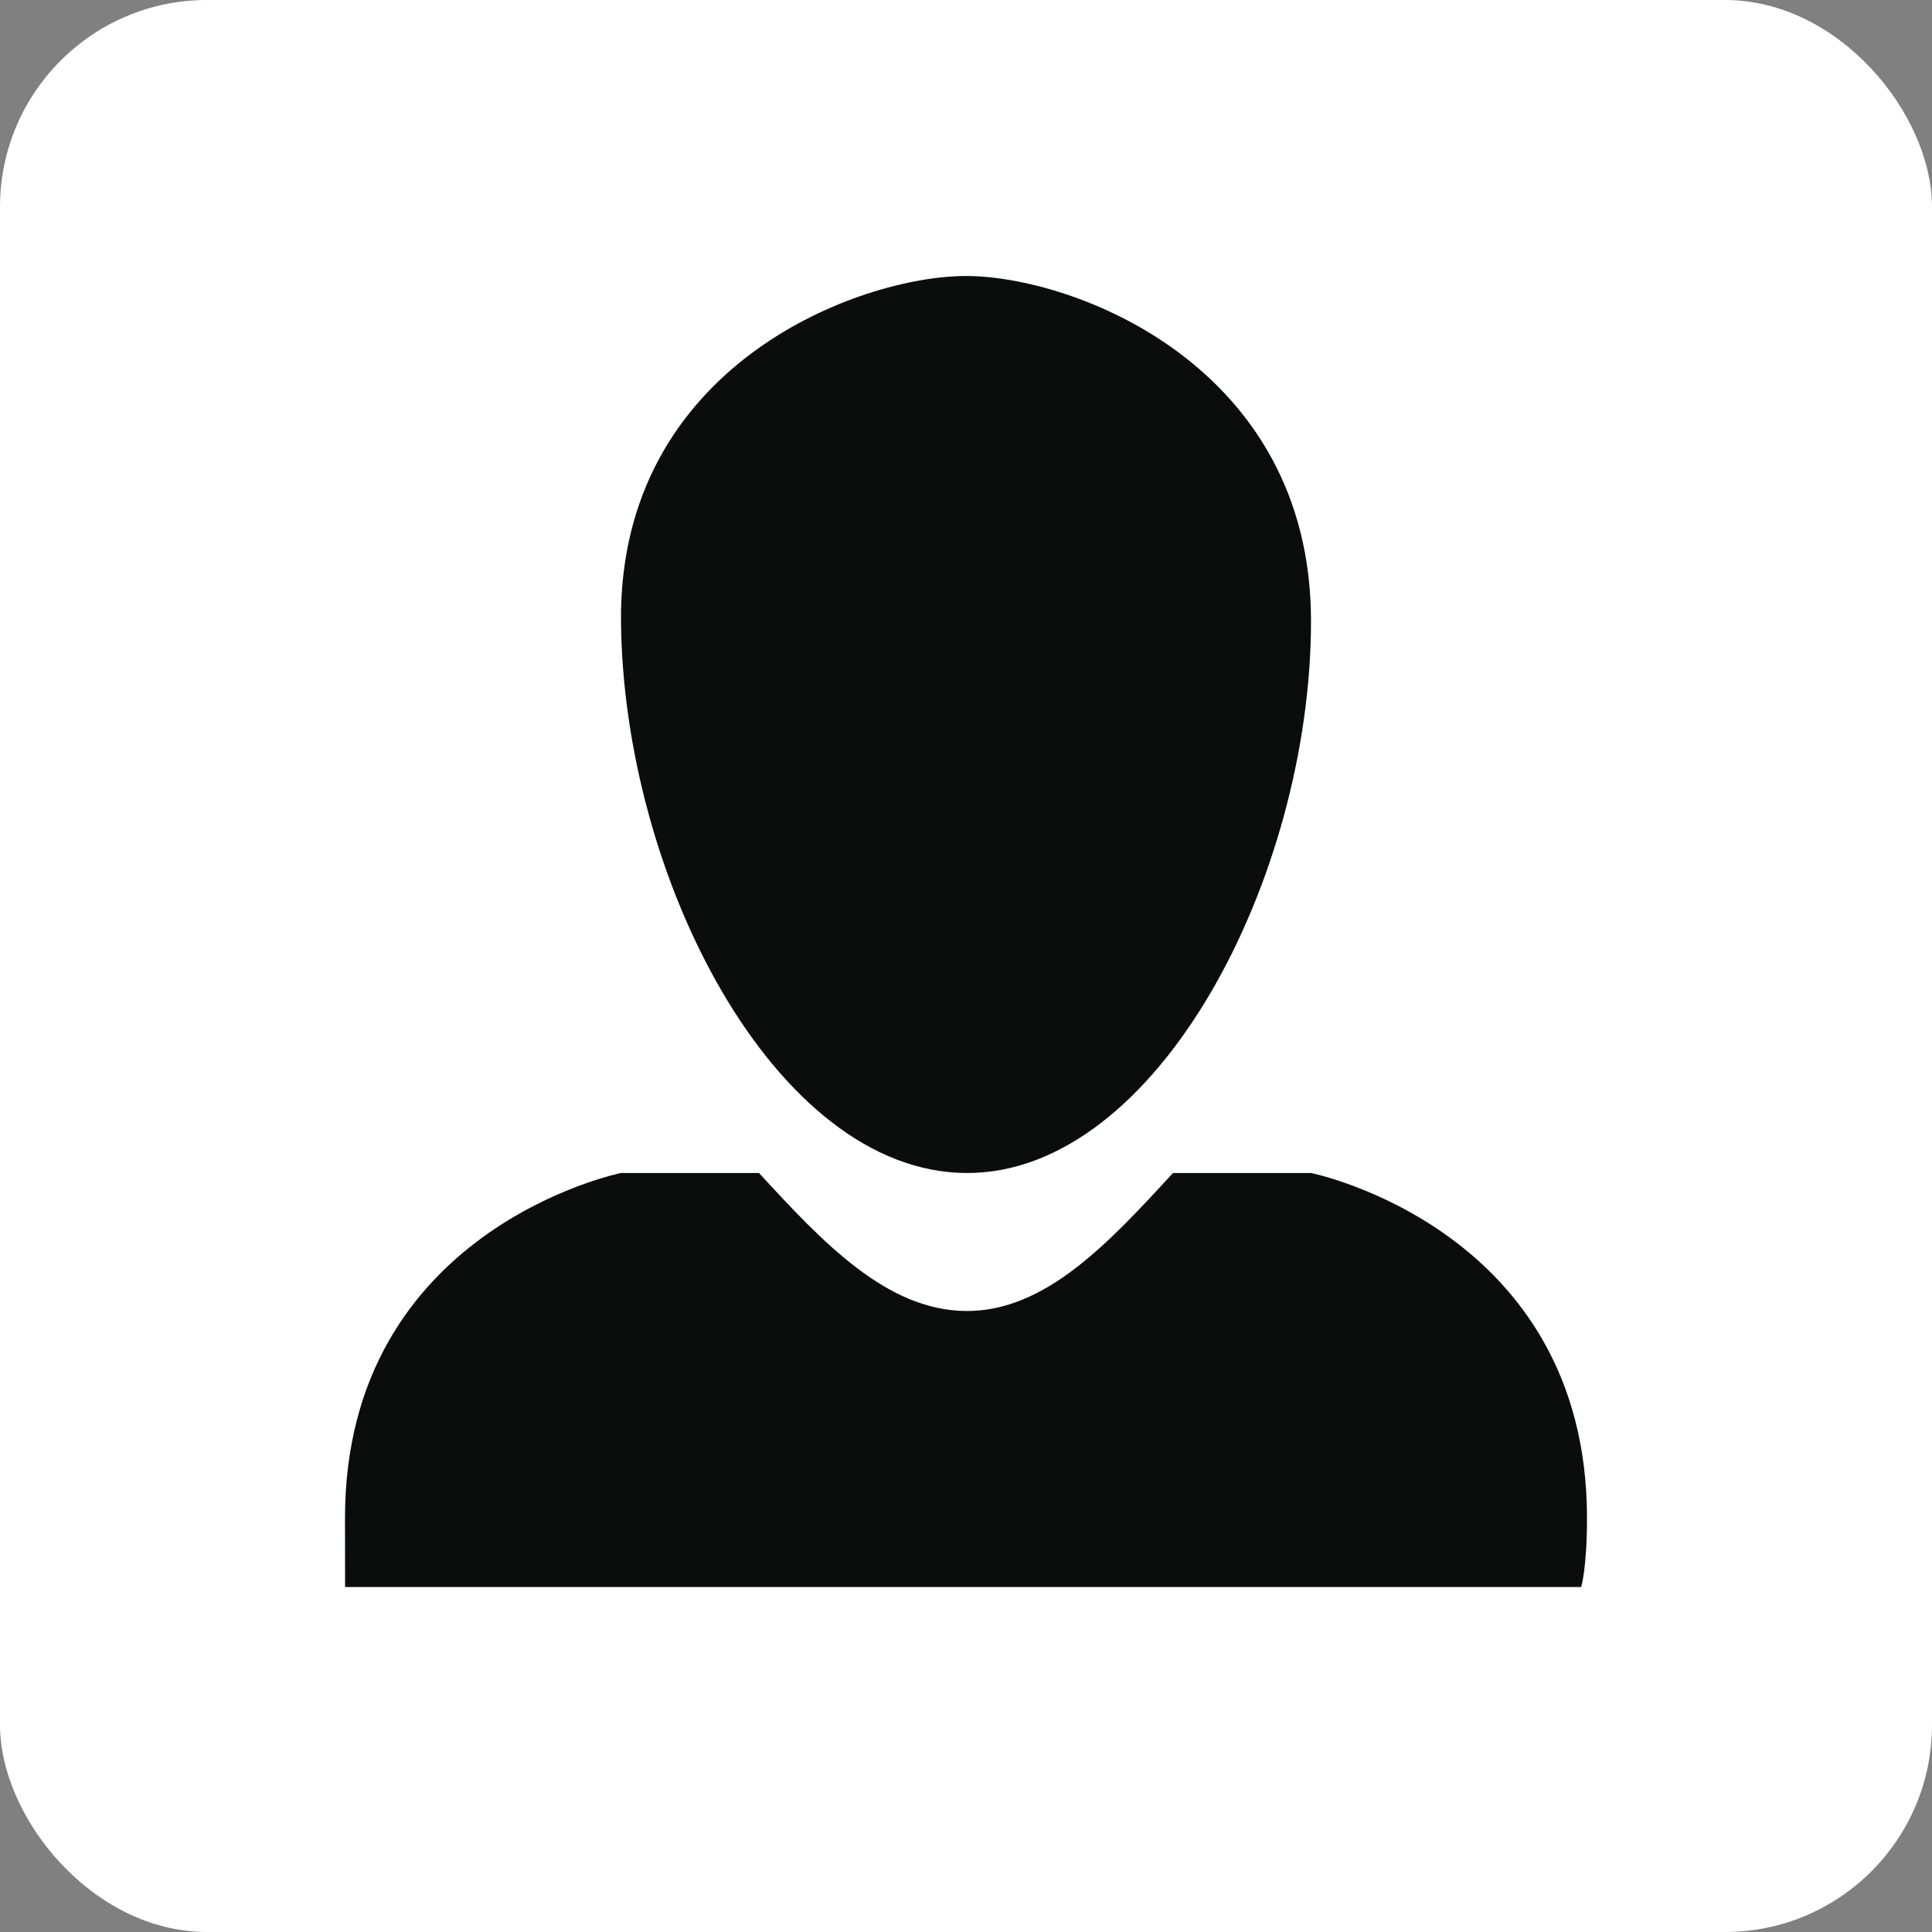 <?xml version="1.0" encoding="UTF-8"?>
<svg width="28px" height="28px" viewBox="0 0 28 28" version="1.1" xmlns="http://www.w3.org/2000/svg" xmlns:xlink="http://www.w3.org/1999/xlink">
    <rect x="0" y="0" width="28" height="28" fill="#808080" stroke="none"/>
    <!-- Generator: Sketch 48.2 (47327) - http://www.bohemiancoding.com/sketch -->
    <title>personal_icon</title>
    <desc>Created with Sketch.</desc>
    <defs></defs>
    <g id="Mobile_BottomBar" stroke="none" stroke-width="1" fill="none" fill-rule="evenodd" transform="translate(-22, -122)">
        <g id="Bottom-buttons" transform="translate(0, 108)">
            <g id="personal_icon" transform="translate(22, 14)">
                <g id="Group-3">
                    <g>
                        <rect id="Rectangle-4" fill="#FFFFFF" x="0" y="0" width="28" height="28" rx="3"></rect>
                        <path d="M9,17 C9,17 5,17.808 5,22 C5,23.277 5.001,21.103 5.001,23 C5.001,23 10.972,23 22.916,23 C22.916,23 23,22.727 23,22 C23,17.808 19,17 19,17 L17,17 C16.069,18.013 15.151,19.008 14,19 C12.849,18.992 11.92,18.001 11,17 L9,17 Z" id="Combined-Shape" fill="#0B0C0C"></path>
                        <path d="M14,17 C11.231,16.982 9.031,12.714 9,9 C8.969,5.286 12.455,4 14,4 C15.546,4 19,5.286 19,9 C19,12.714 16.769,17.018 14,17 Z" id="Fill-7" fill="#0B0C0C"></path>
                    </g>
                </g>
            </g>
        </g>
    </g>
</svg>